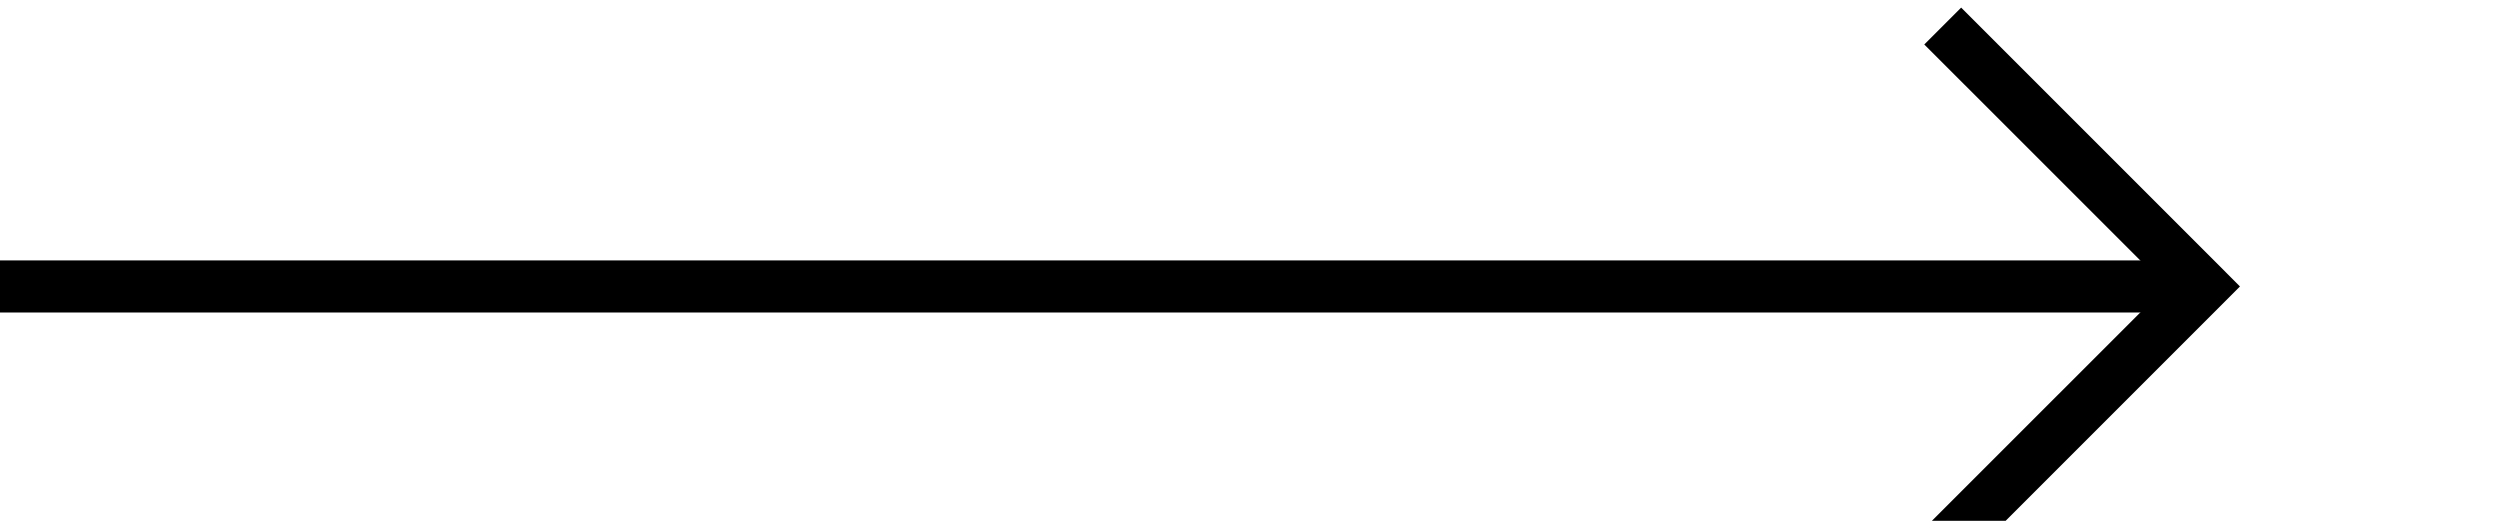 ﻿<?xml version="1.0" encoding="utf-8"?>
<svg version="1.1" xmlns:xlink="http://www.w3.org/1999/xlink" width="48px" height="10px" preserveAspectRatio="xMinYMid meet" viewBox="358 474  48 8" xmlns="http://www.w3.org/2000/svg">
  <path d="M 358 478.5  L 400 478.5  " stroke-width="1" stroke="#000000" fill="none" />
  <path d="M 394.946 473.854  L 399.593 478.5  L 394.946 483.146  L 395.654 483.854  L 400.654 478.854  L 401.007 478.5  L 400.654 478.146  L 395.654 473.146  L 394.946 473.854  Z " fill-rule="nonzero" fill="#000000" stroke="none" />
</svg>